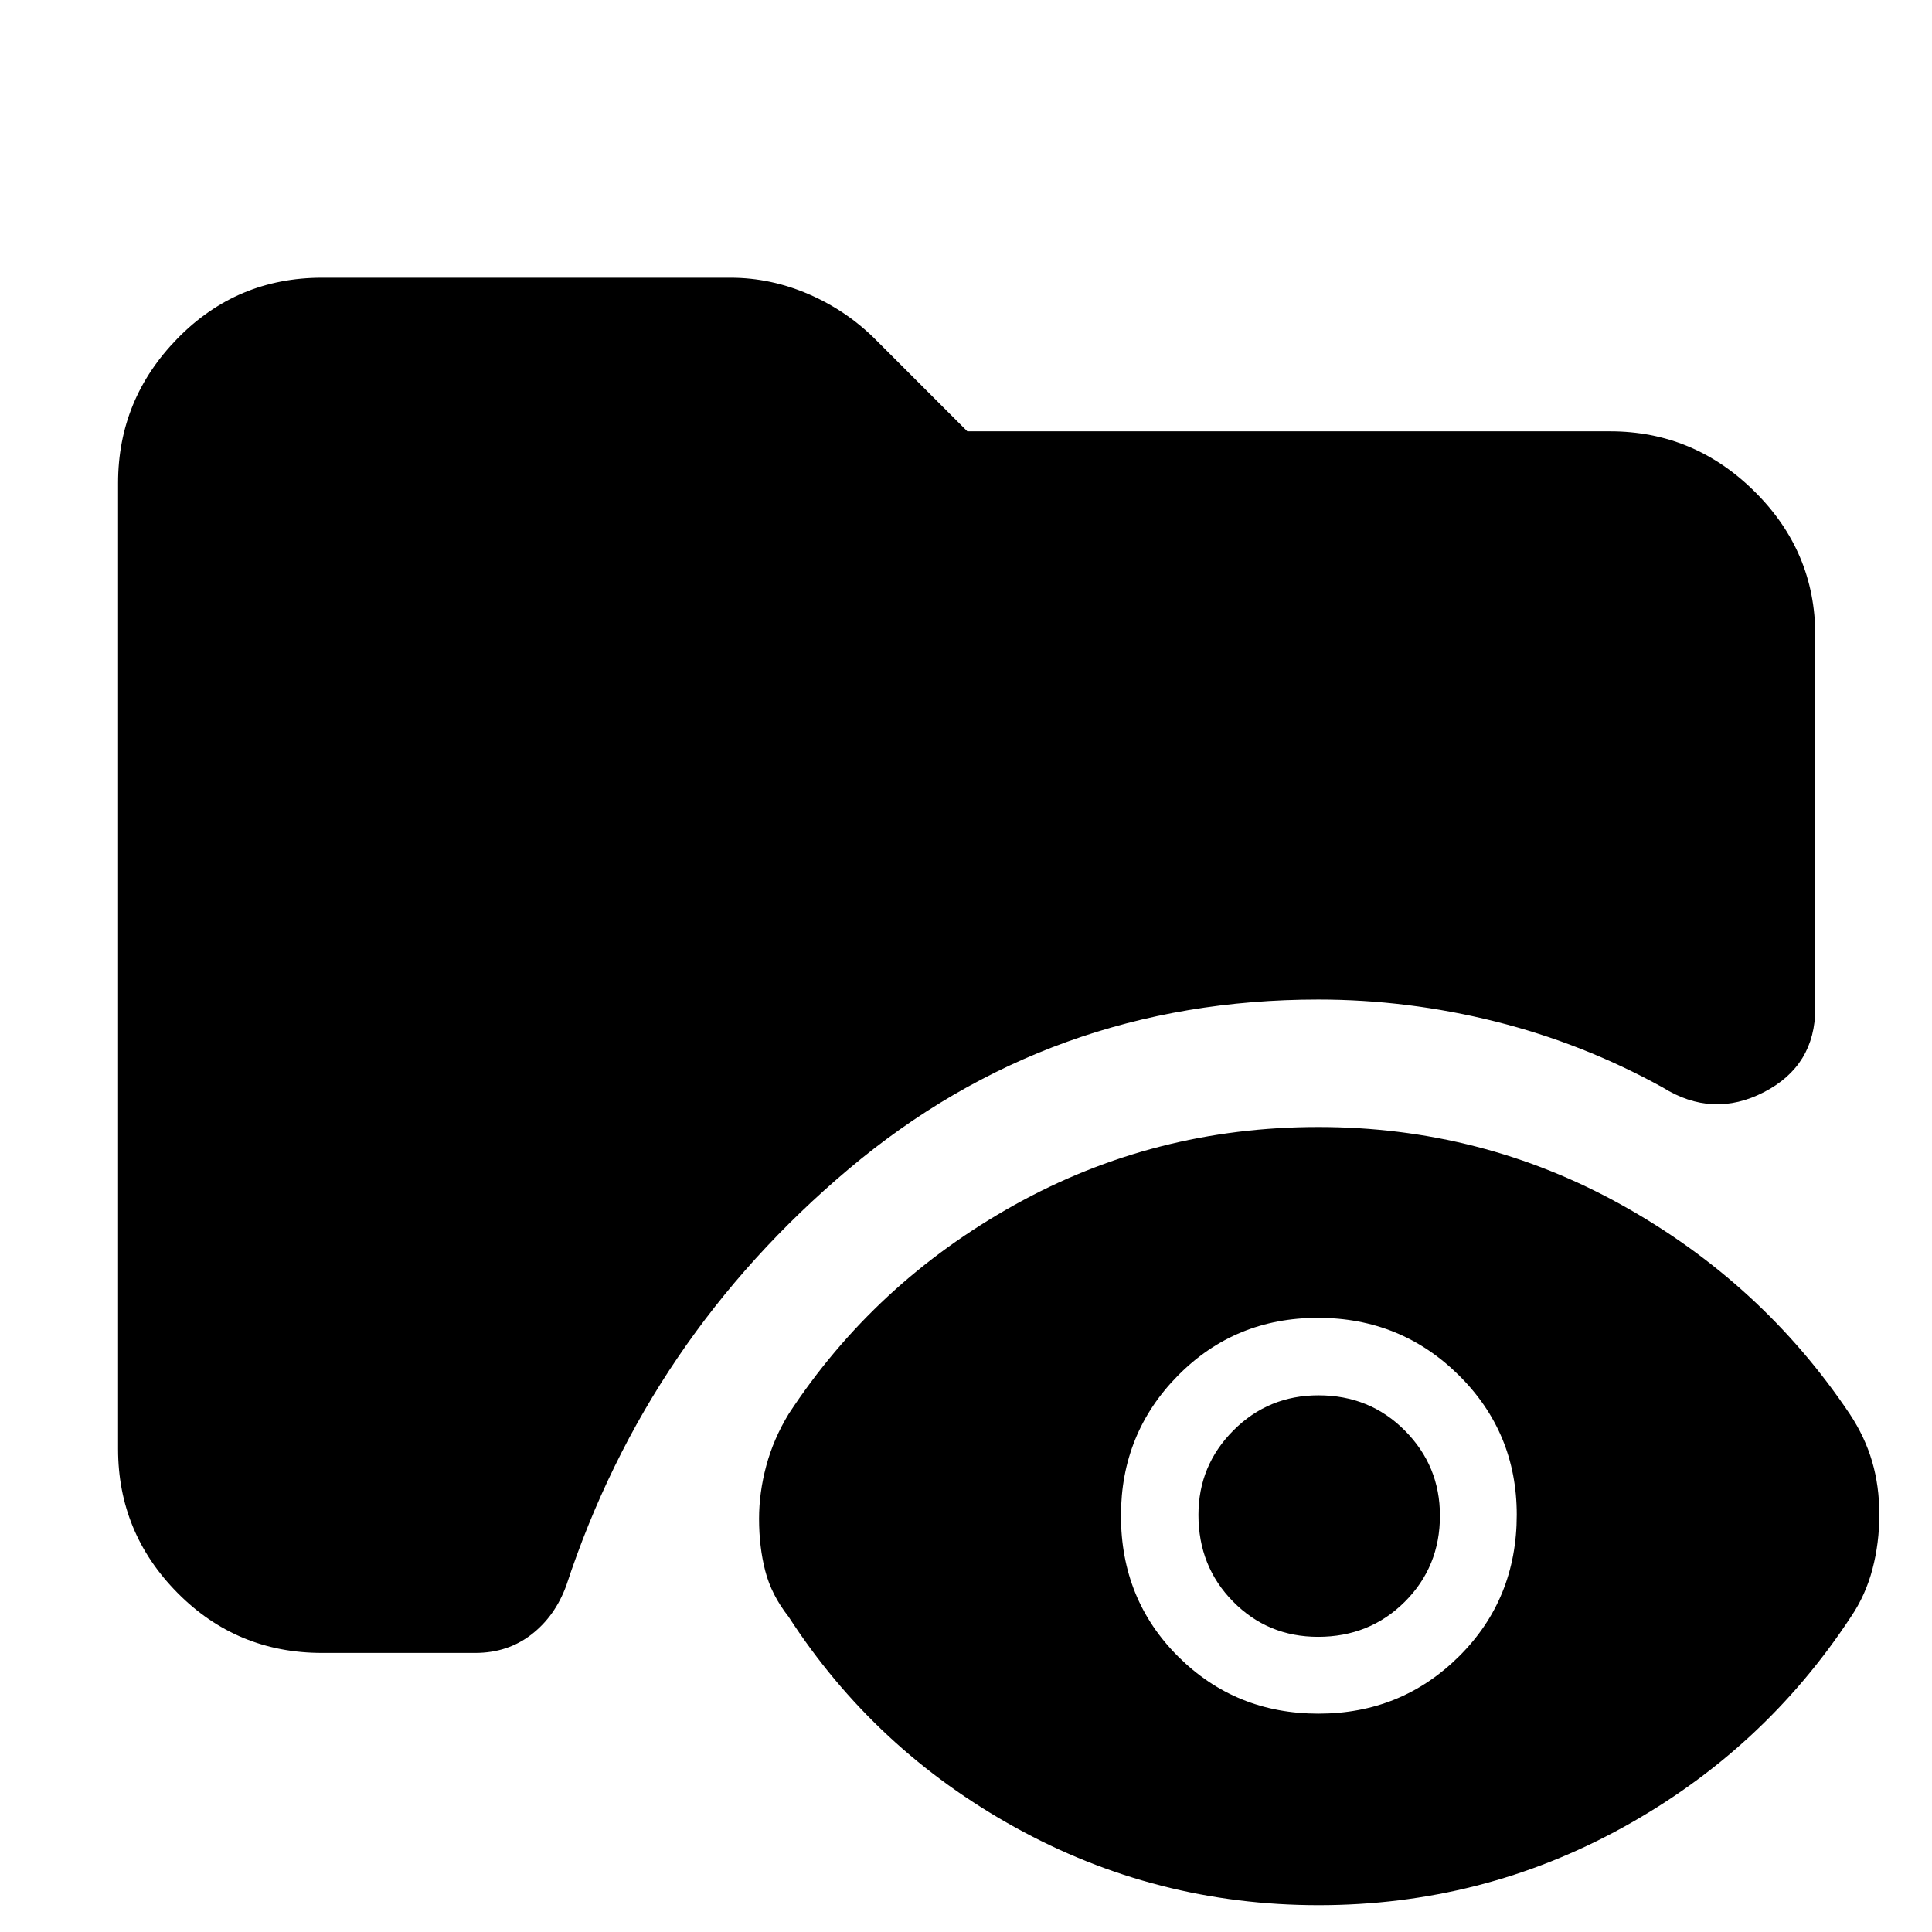 <svg xmlns="http://www.w3.org/2000/svg" height="40" viewBox="0 -960 960 960" width="40"><path d="M160-138.67q-42.29 0-71.81-29.85Q58.67-198.37 58.67-240v-480q0-41.63 29.52-71.81Q117.71-822 160-822h203q20.01 0 38.97 8.24 18.95 8.24 33.36 22.75l45.34 45.34H800q41.63 0 71.81 29.86Q902-685.96 902-644.33V-459q0 28.53-25.5 41.68-25.51 13.15-50.33-2.35-39.45-21.81-83.08-32.74-43.62-10.92-88.09-10.92-133.29 0-233.25 84.19-99.95 84.19-140.34 206.91-5.58 15.32-17.39 24.44-11.81 9.12-27.85 9.12H160ZM655.21-13.33q-80.93 0-150.82-38.67-69.89-38.67-112.56-104.67-8.5-10.81-11.58-22.75t-3.08-25.93q0-12.98 3.58-26.3 3.58-13.31 11.08-25.68 42.67-65.17 112.22-103.92t151-38.75q81.12 0 150.78 38.75 69.67 38.75 113.34 103.92 7.5 11.33 11.08 23.55 3.58 12.21 3.58 26.33 0 14.12-3.41 27.11-3.42 12.99-10.67 23.67Q876.33-90.5 806.32-51.92 736.3-13.33 655.21-13.33Zm-.07-95.17q41.19 0 69.86-28.48t28.67-70.35q0-40.84-28.81-69.34t-70-28.5q-41.19 0-69.53 28.67Q557-247.84 557-206.84q0 41.67 28.47 70.01 28.48 28.33 69.67 28.33Zm-.19-38.17q-24.95 0-42.2-17.48-17.25-17.48-17.25-43.12 0-24.56 17.4-41.98 17.39-17.42 42.25-17.42 25.52 0 42.93 17.53 17.42 17.52 17.42 42.25 0 25.39-17.47 42.81-17.46 17.41-43.08 17.41Z"/></svg>